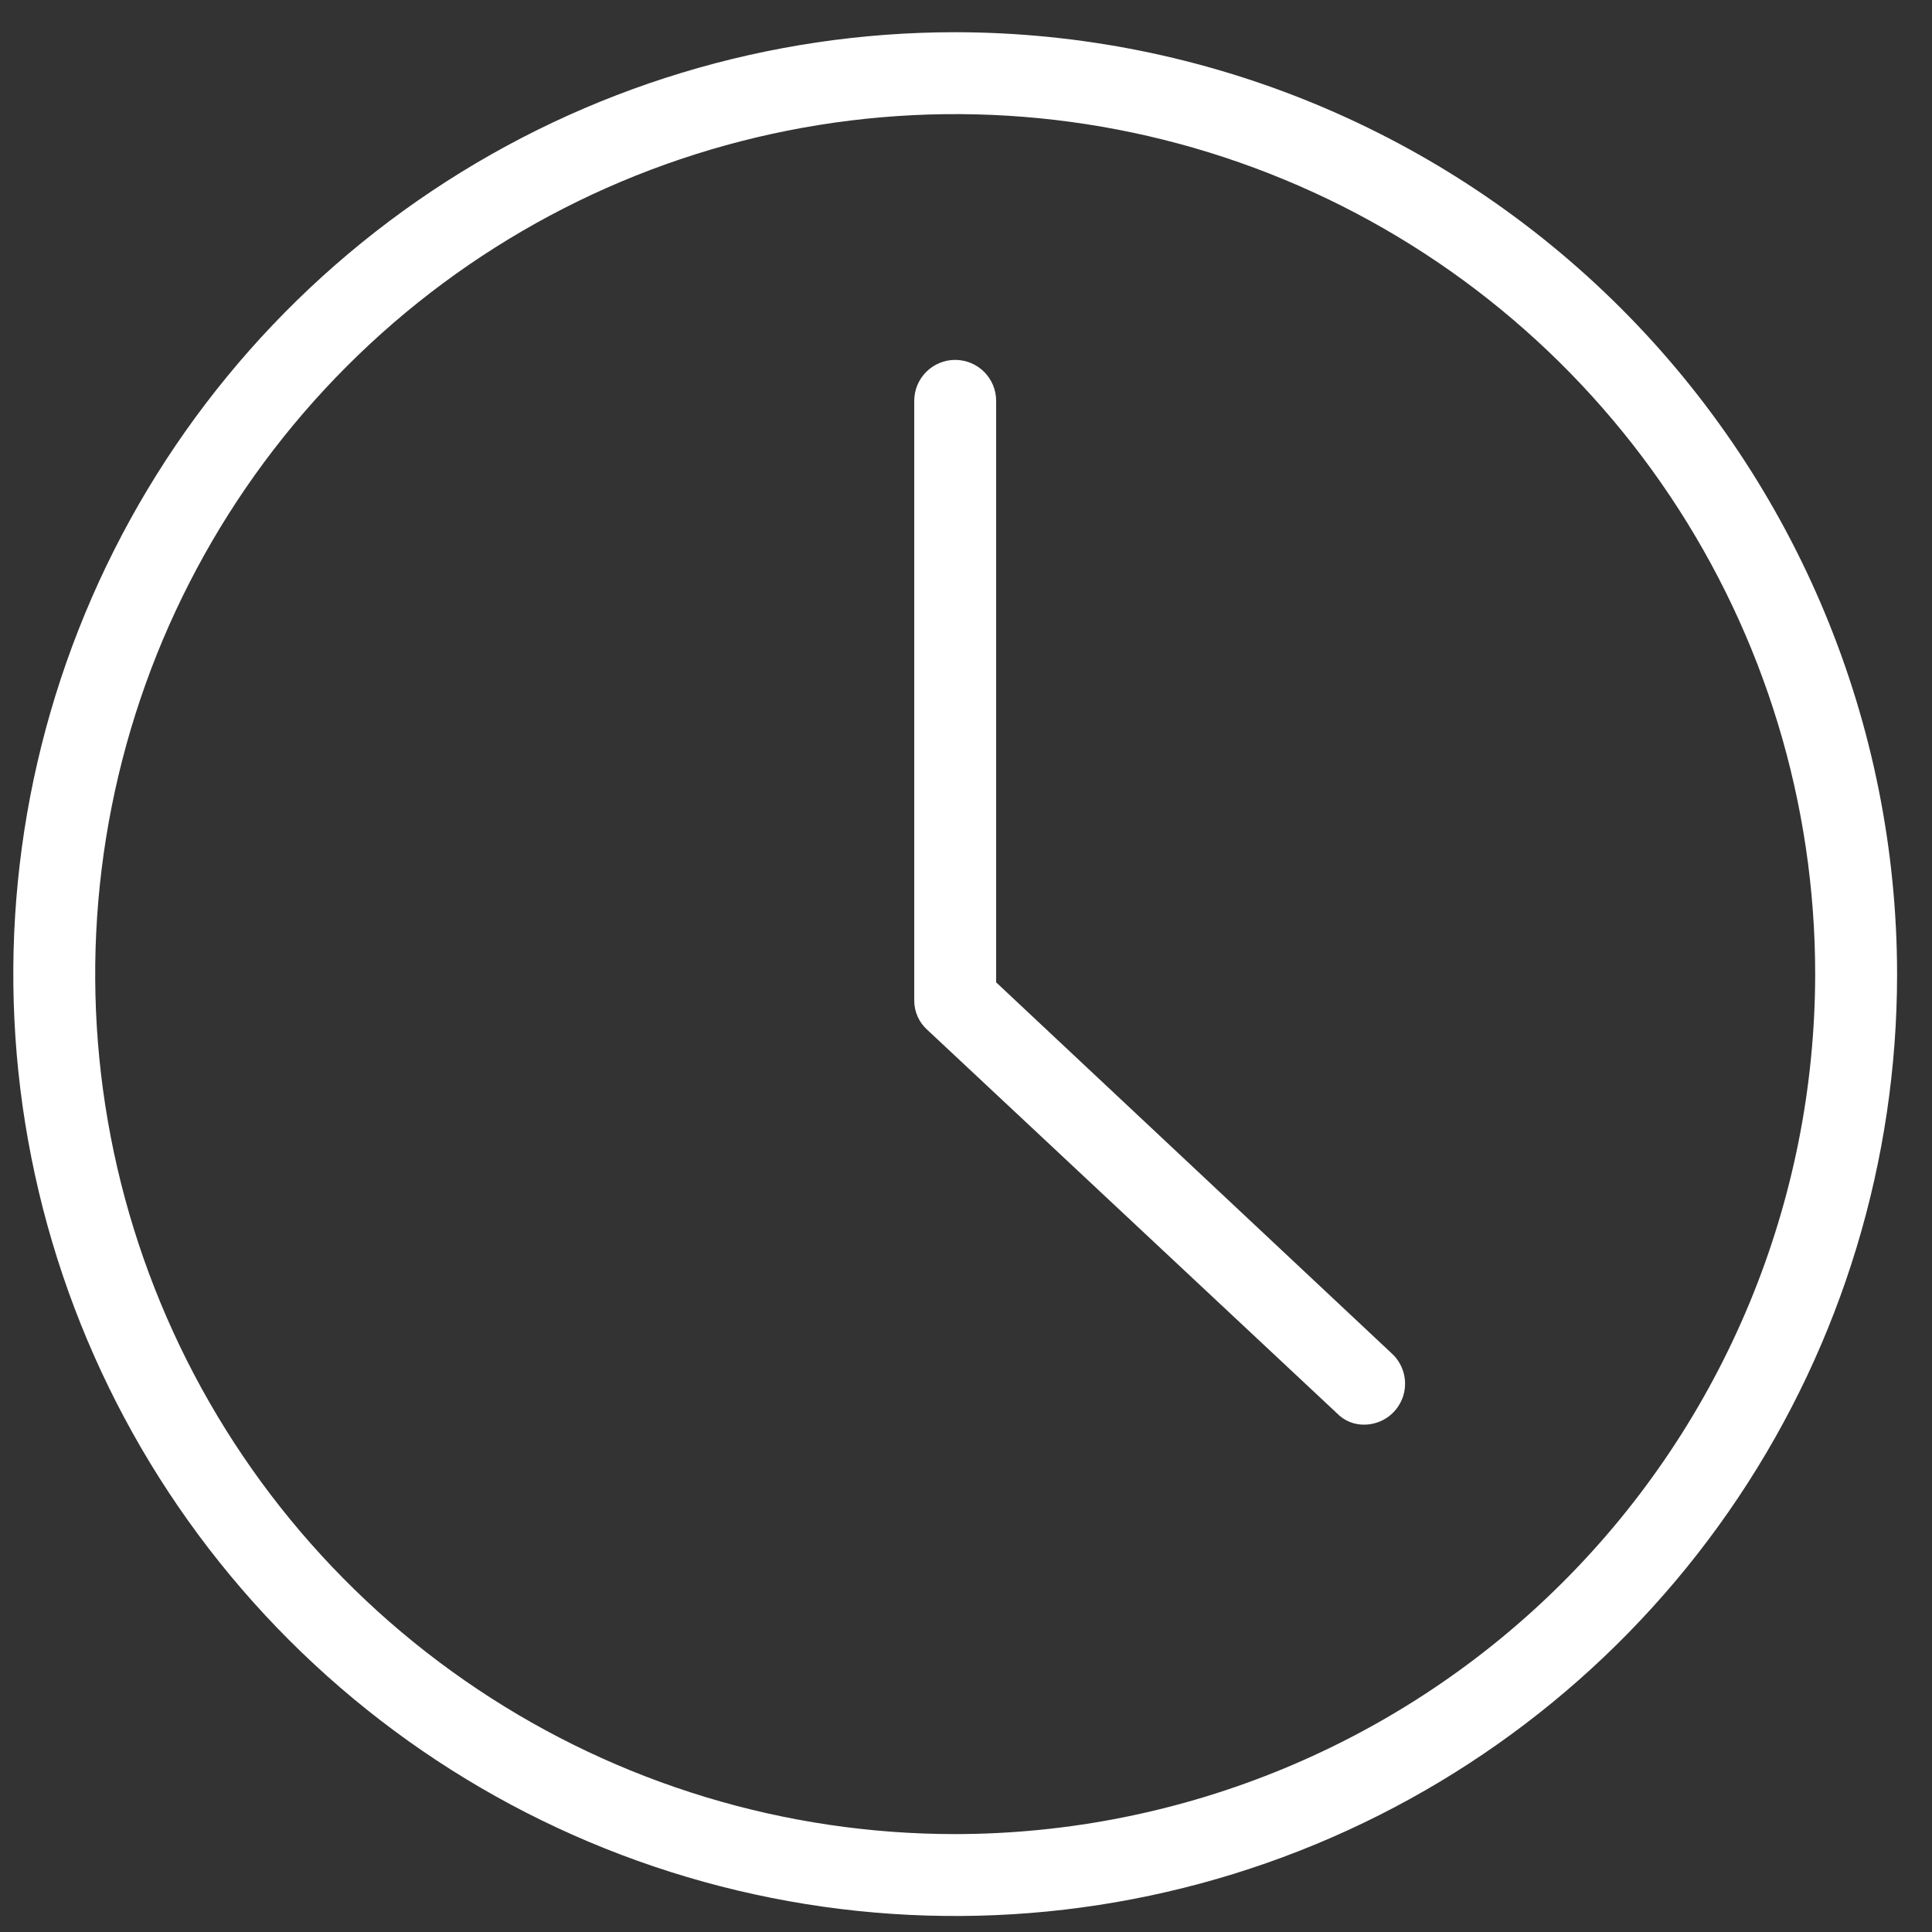 <svg width="43" height="43" viewBox="0 0 43 43" fill="none" xmlns="http://www.w3.org/2000/svg">
<rect x="0" y="0" width="43" height="43" fill="#333333" stroke="none"/>
<path d="M21.259 0.717C17.113 0.717 13.06 1.946 9.613 4.25C6.165 6.553 3.478 9.827 1.892 13.658C0.305 17.489 -0.11 21.704 0.699 25.77C1.508 29.837 3.504 33.572 6.436 36.504C9.368 39.436 13.103 41.432 17.17 42.241C21.236 43.05 25.451 42.635 29.282 41.048C33.112 39.462 36.387 36.775 38.69 33.327C40.994 29.88 42.223 25.827 42.223 21.68C42.218 16.122 40.008 10.793 36.078 6.862C32.147 2.932 26.818 0.722 21.259 0.717ZM21.259 40.821C17.474 40.821 13.773 39.699 10.626 37.595C7.478 35.492 5.025 32.503 3.576 29.005C2.127 25.508 1.748 21.659 2.487 17.946C3.225 14.233 5.048 10.823 7.725 8.146C10.402 5.469 13.812 3.646 17.525 2.908C21.238 2.169 25.087 2.548 28.584 3.997C32.082 5.445 35.071 7.899 37.174 11.046C39.278 14.194 40.4 17.895 40.4 21.68C40.395 26.755 38.377 31.621 34.789 35.21C31.2 38.798 26.334 40.816 21.259 40.821Z" fill="white"/>
<path d="M22.171 21.864V8.921C22.171 8.679 22.075 8.448 21.904 8.277C21.733 8.106 21.501 8.01 21.259 8.01C21.017 8.01 20.786 8.106 20.615 8.277C20.444 8.448 20.348 8.679 20.348 8.921V22.265C20.347 22.389 20.373 22.511 20.423 22.625C20.473 22.738 20.547 22.839 20.639 22.921L29.754 31.453C29.834 31.536 29.93 31.602 30.037 31.646C30.143 31.69 30.258 31.711 30.374 31.708C30.554 31.705 30.73 31.649 30.879 31.547C31.027 31.444 31.142 31.299 31.209 31.131C31.275 30.963 31.29 30.78 31.252 30.603C31.213 30.427 31.124 30.265 30.994 30.14L22.171 21.864Z" fill="white"/>
</svg>
